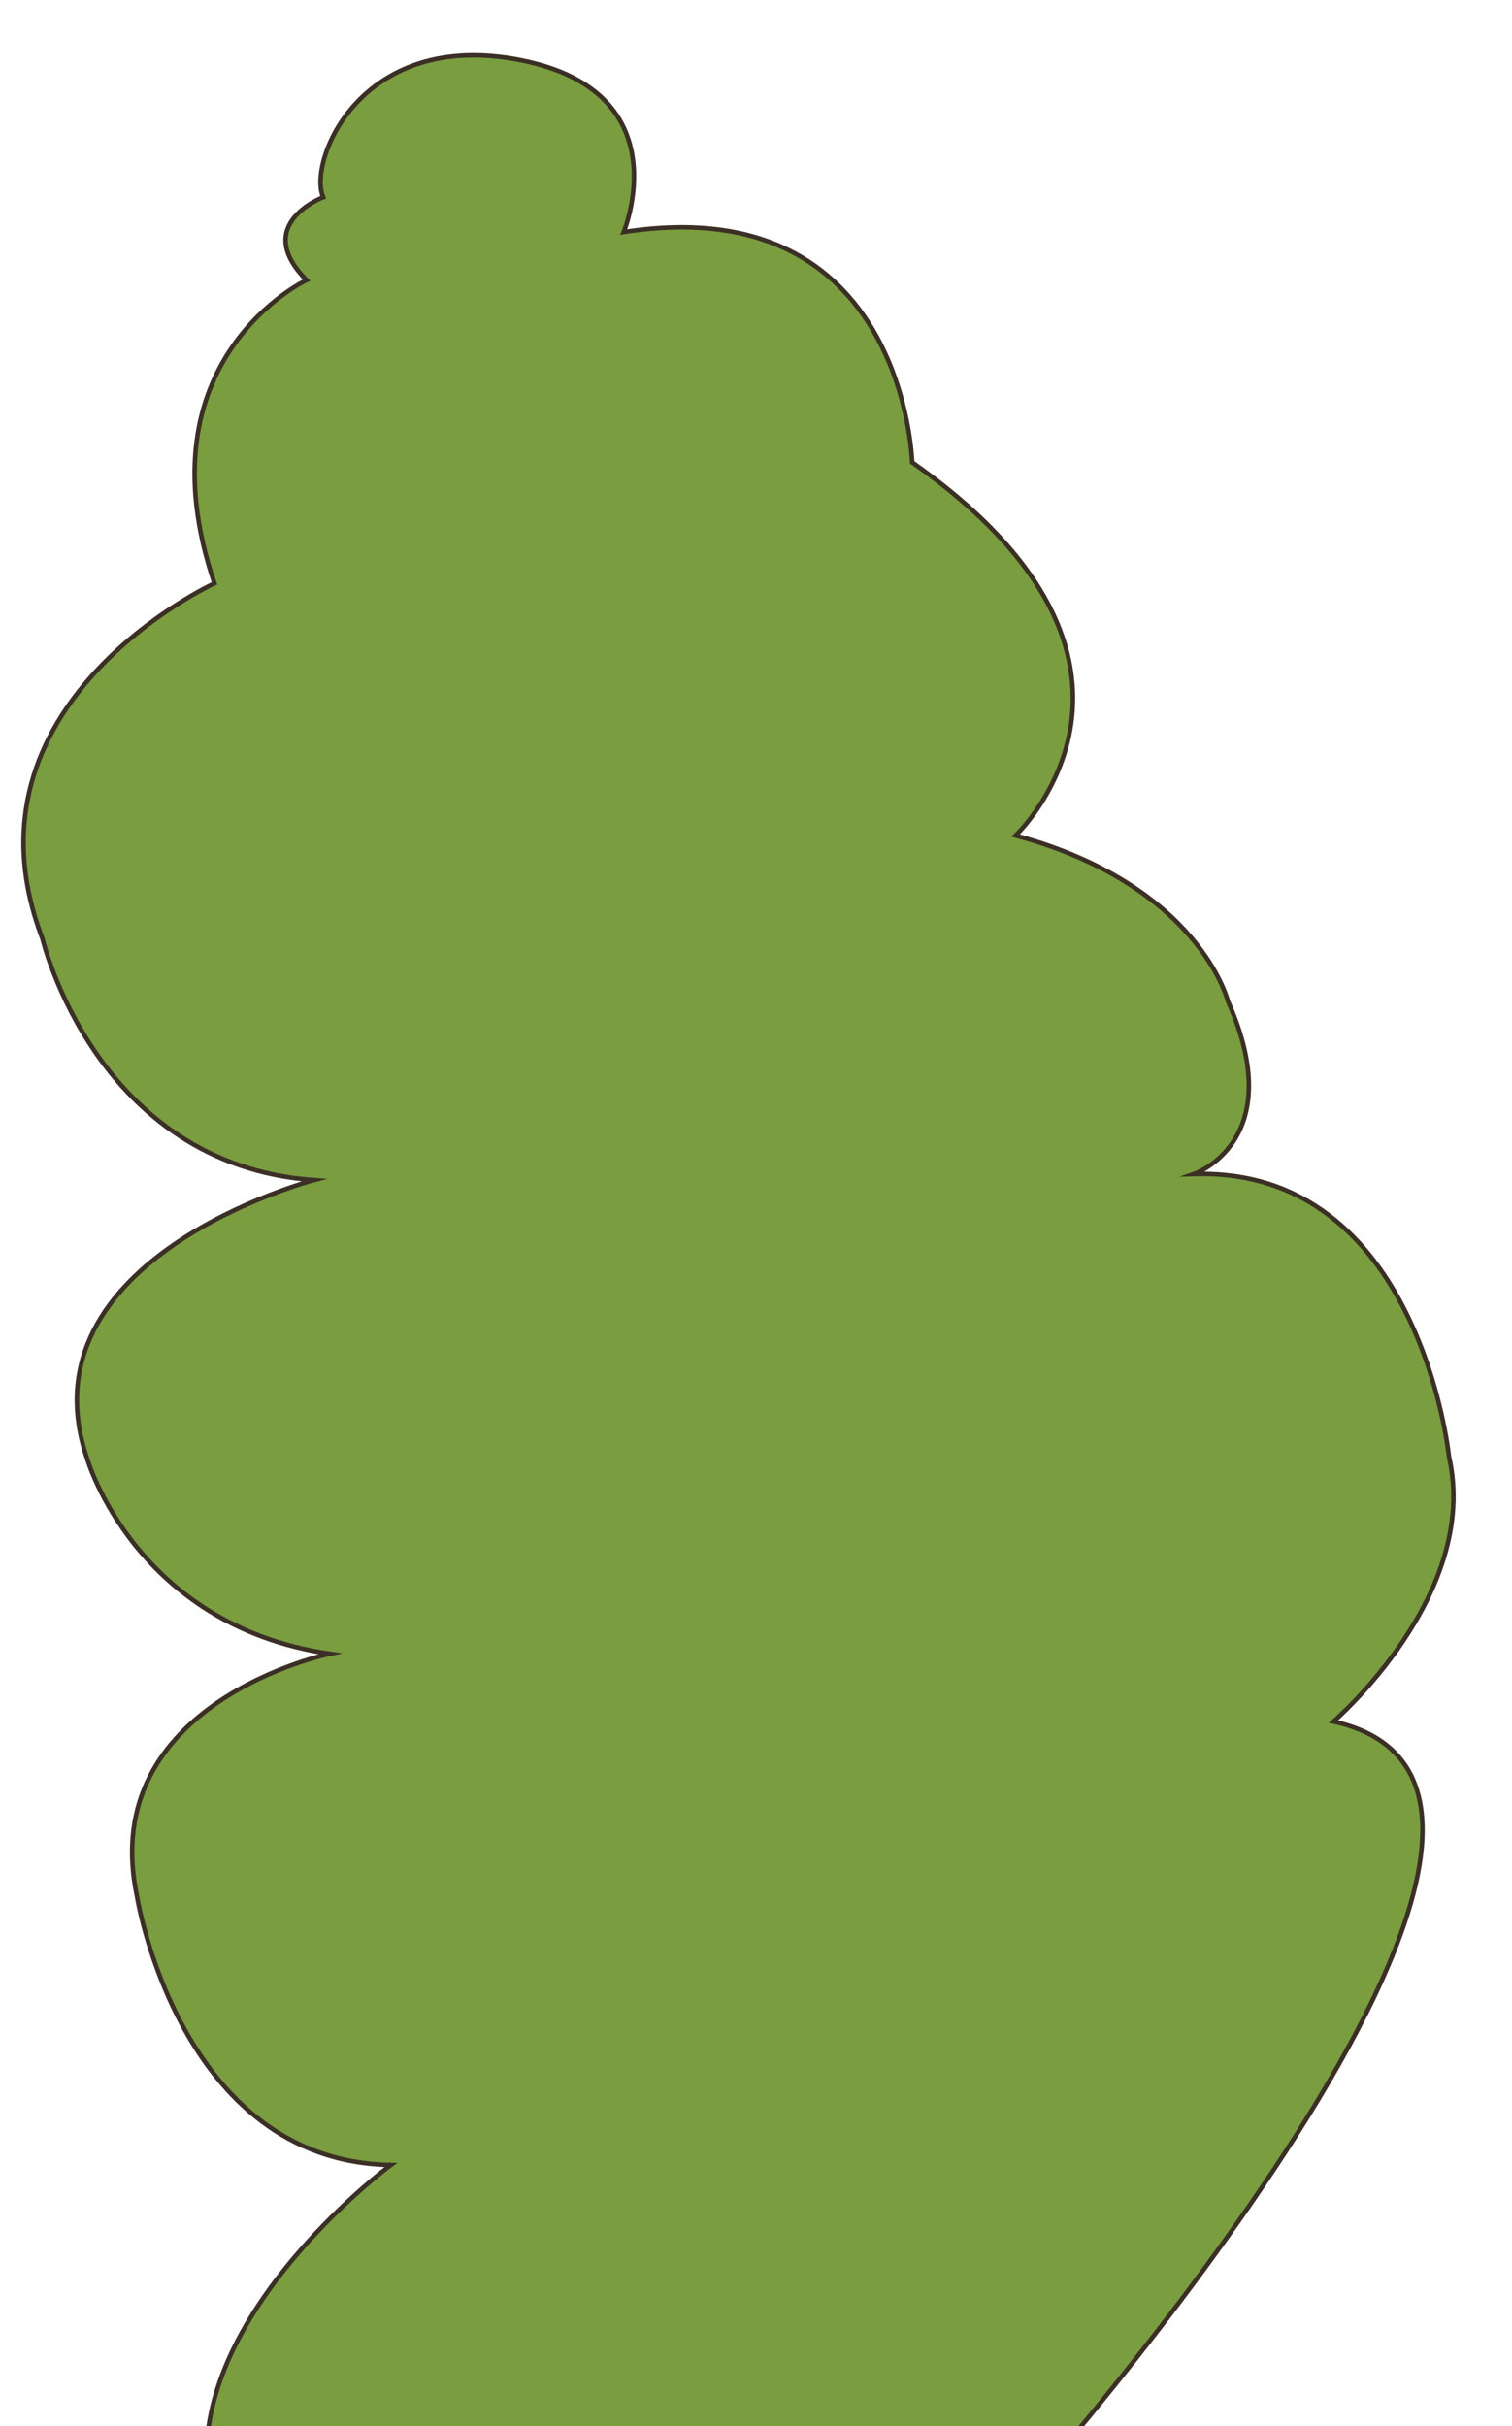 <?xml version="1.0" encoding="utf-8"?>
<!-- Generator: Adobe Illustrator 16.0.0, SVG Export Plug-In . SVG Version: 6.00 Build 0)  -->
<!DOCTYPE svg PUBLIC "-//W3C//DTD SVG 1.1//EN" "http://www.w3.org/Graphics/SVG/1.1/DTD/svg11.dtd">
<svg version="1.1" id="Layer_1" xmlns="http://www.w3.org/2000/svg" xmlns:xlink="http://www.w3.org/1999/xlink" x="0px" y="0px"
	 width="311.769px" height="500px" viewBox="0 0 311.769 500" style="enable-background:new 0 0 311.769 500;" xml:space="preserve"
	>
<style type="text/css">
<![CDATA[
	.st0{fill:#799D3F;stroke:#3B2F26;stroke-width:0.928;stroke-miterlimit:10;}
]]>
</style>
<path class="st0" d="M63.211,57.727c0,0-34.707,16.197-18.998,62.49c0,0-54.085,24.797-35.458,73.236
	c0,0,10.944,46.511,55.955,49.75c0,0-60.787,15.938-46.749,57.387c0,0,9.897,34.347,50.043,40.219c0,0-48.186,9.965-39.769,49.932
	c0,0,8.706,54.707,52.355,55.416c0,0-45.678,33.711-36.908,69.293l166.962-1.019c0,0,129.526-145.151,64.322-159.656
	c0,0,30.351-26.113,23.81-54.6c0,0-6.102-59.648-52.572-58.229c0,0,19.823-6.797,6.98-35.64c0,0-5.882-23.871-43.763-34.124
	c0,0,37.583-35.539-21.345-76.913c0,0-1.5-56.483-59.471-47.451c0,0,12.023-28.761-21.145-35.397
	C74.296,5.786,63.404,33.313,66.642,40.638C66.642,40.638,51.773,46.213,63.211,57.727z"/>
</svg>
